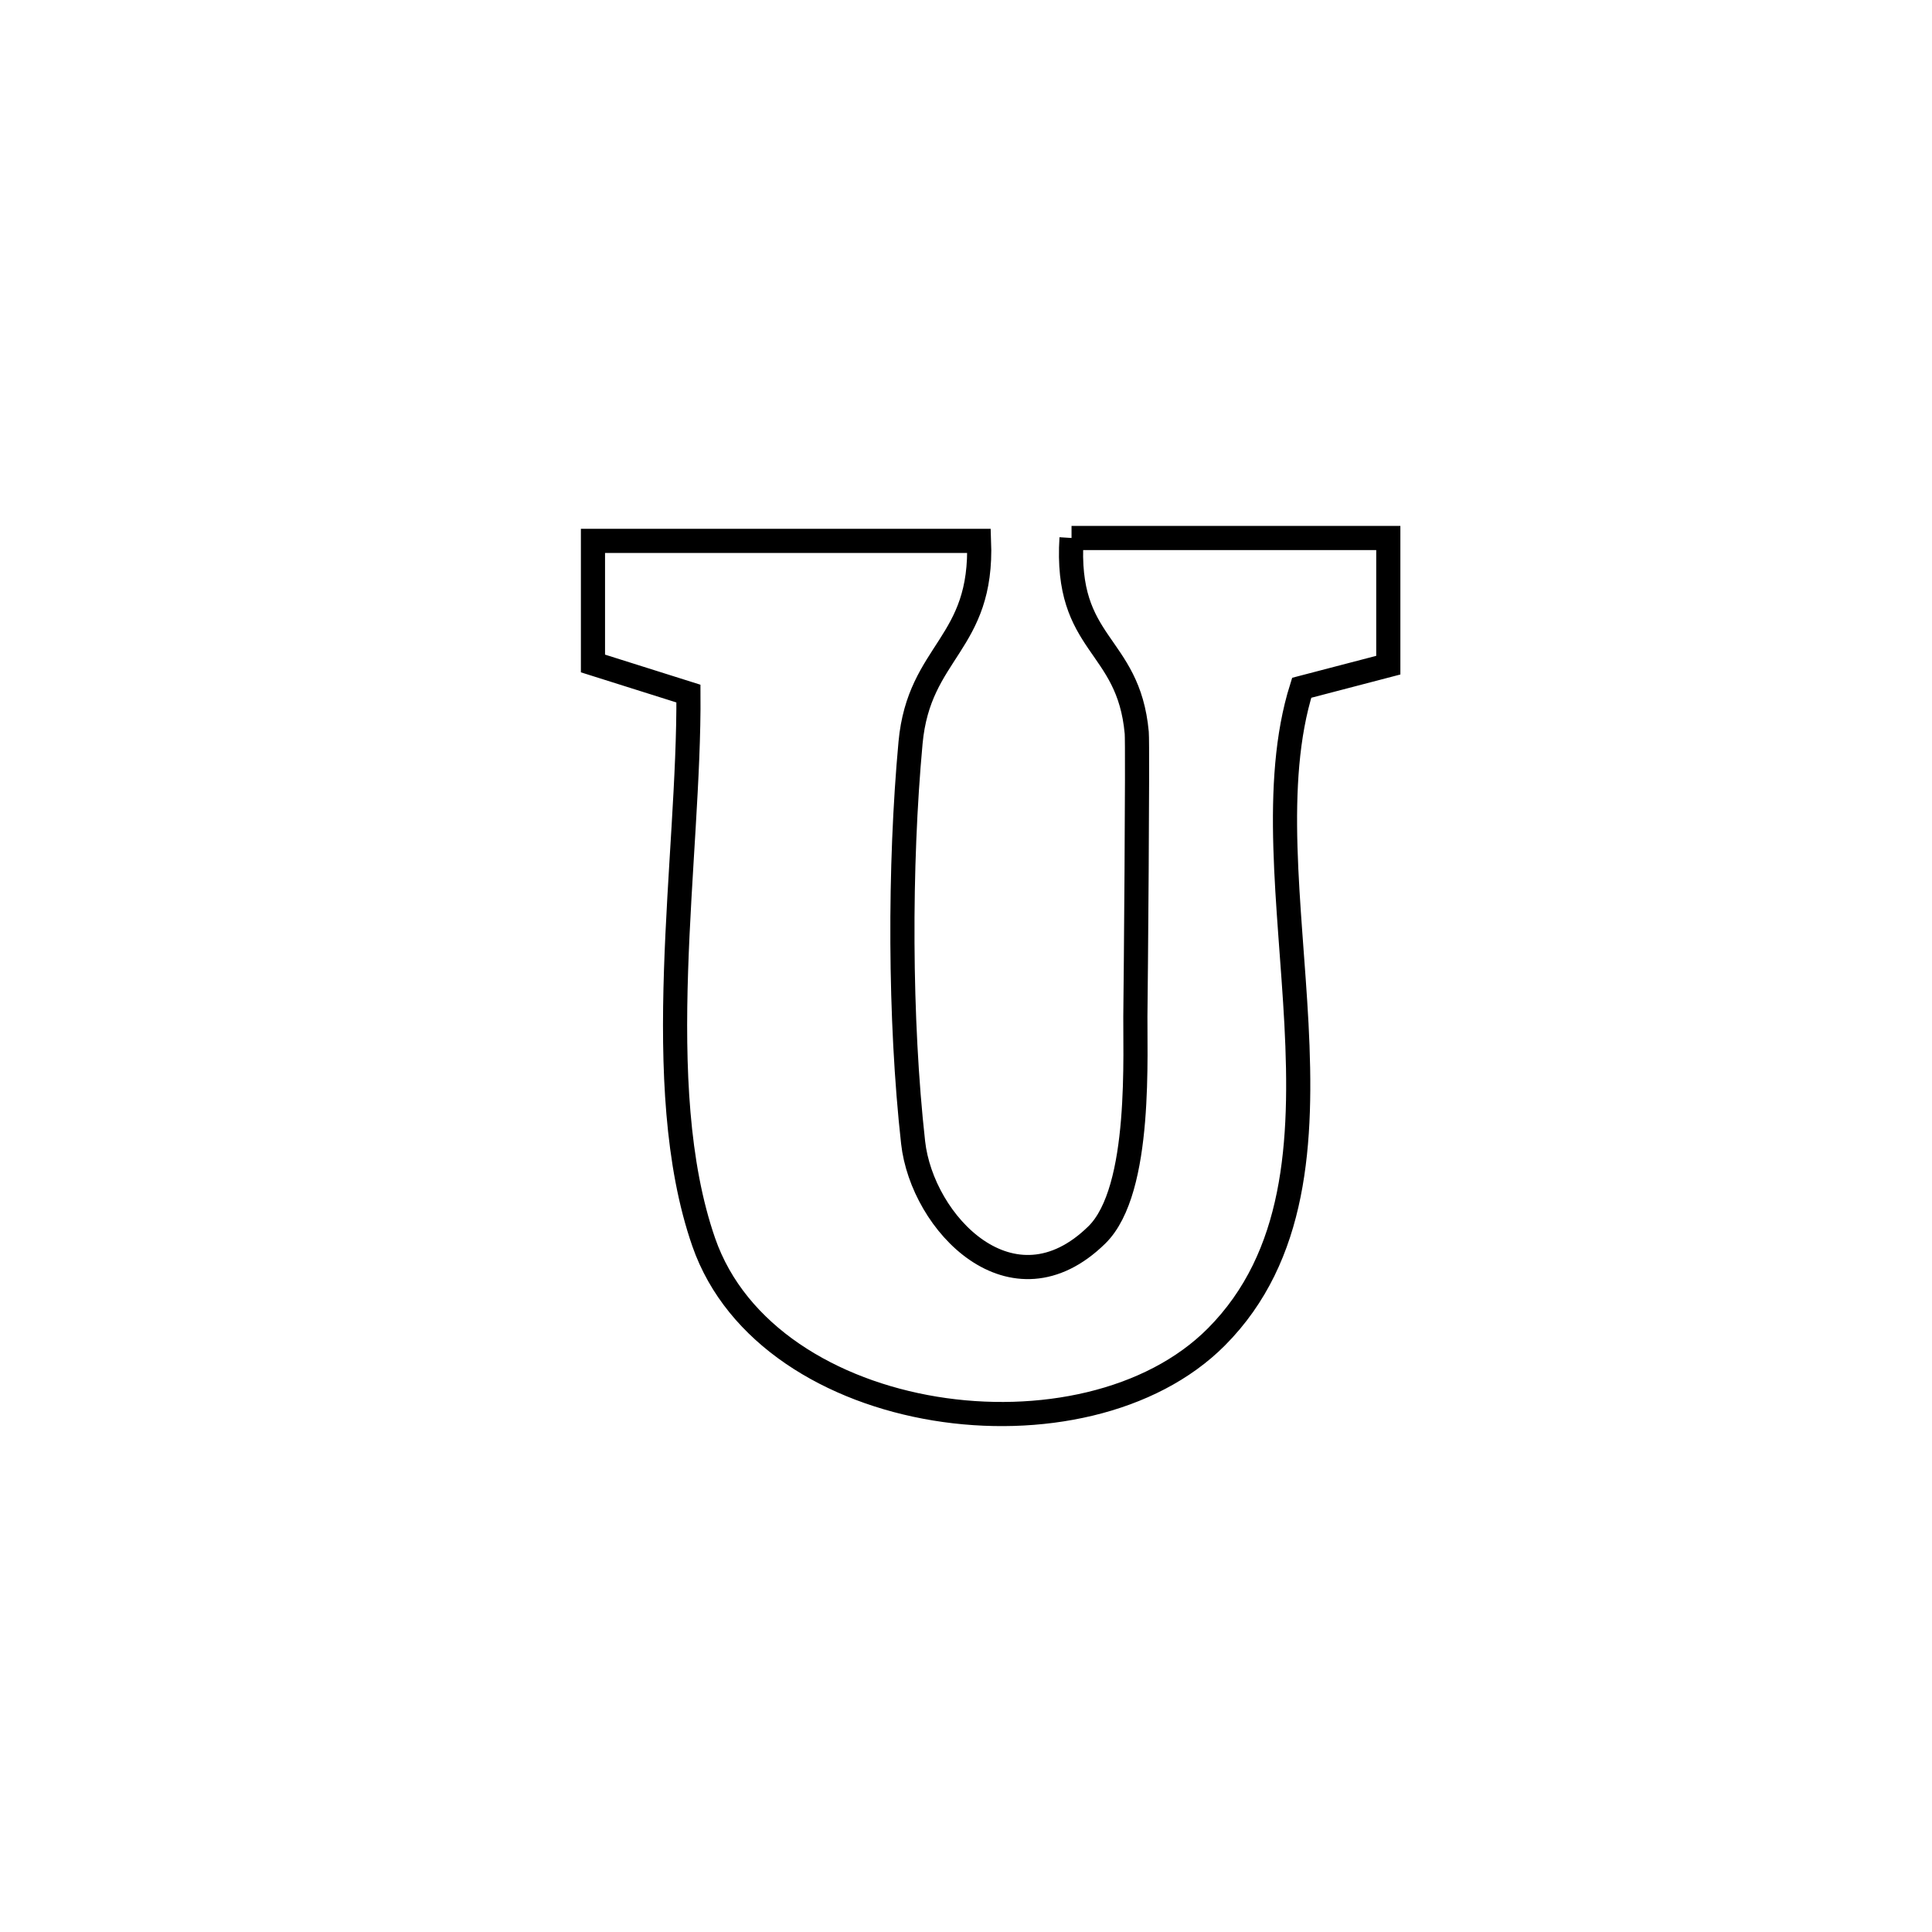 <svg xmlns="http://www.w3.org/2000/svg" viewBox="0.0 0.0 24.0 24.0" height="200px" width="200px"><path fill="none" stroke="black" stroke-width=".3" stroke-opacity="1.0"  filling="0" d="M13.311 6.683 L13.311 6.683 C13.329 6.683 17.23 6.683 17.246 6.683 L17.246 6.683 C17.246 7.21 17.246 7.736 17.246 8.263 L17.246 8.263 C16.887 8.357 16.528 8.451 16.17 8.544 L16.17 8.544 C15.796 9.735 16.027 11.251 16.105 12.719 C16.182 14.188 16.104 15.608 15.112 16.606 C13.478 18.251 9.542 17.731 8.742 15.431 C8.063 13.476 8.567 10.661 8.552 8.616 L8.552 8.616 C8.157 8.491 7.761 8.367 7.366 8.242 L7.366 8.242 C7.366 7.734 7.366 7.226 7.366 6.719 L7.366 6.719 C8.965 6.719 10.564 6.719 12.162 6.719 L12.162 6.719 C12.212 8.013 11.417 8.078 11.311 9.227 C11.17 10.756 11.173 12.666 11.343 14.192 C11.455 15.197 12.575 16.37 13.625 15.341 C14.197 14.781 14.093 13.059 14.105 12.516 C14.108 12.361 14.135 9.256 14.121 9.102 C14.018 7.971 13.226 8.036 13.311 6.683 L13.311 6.683"></path></svg>